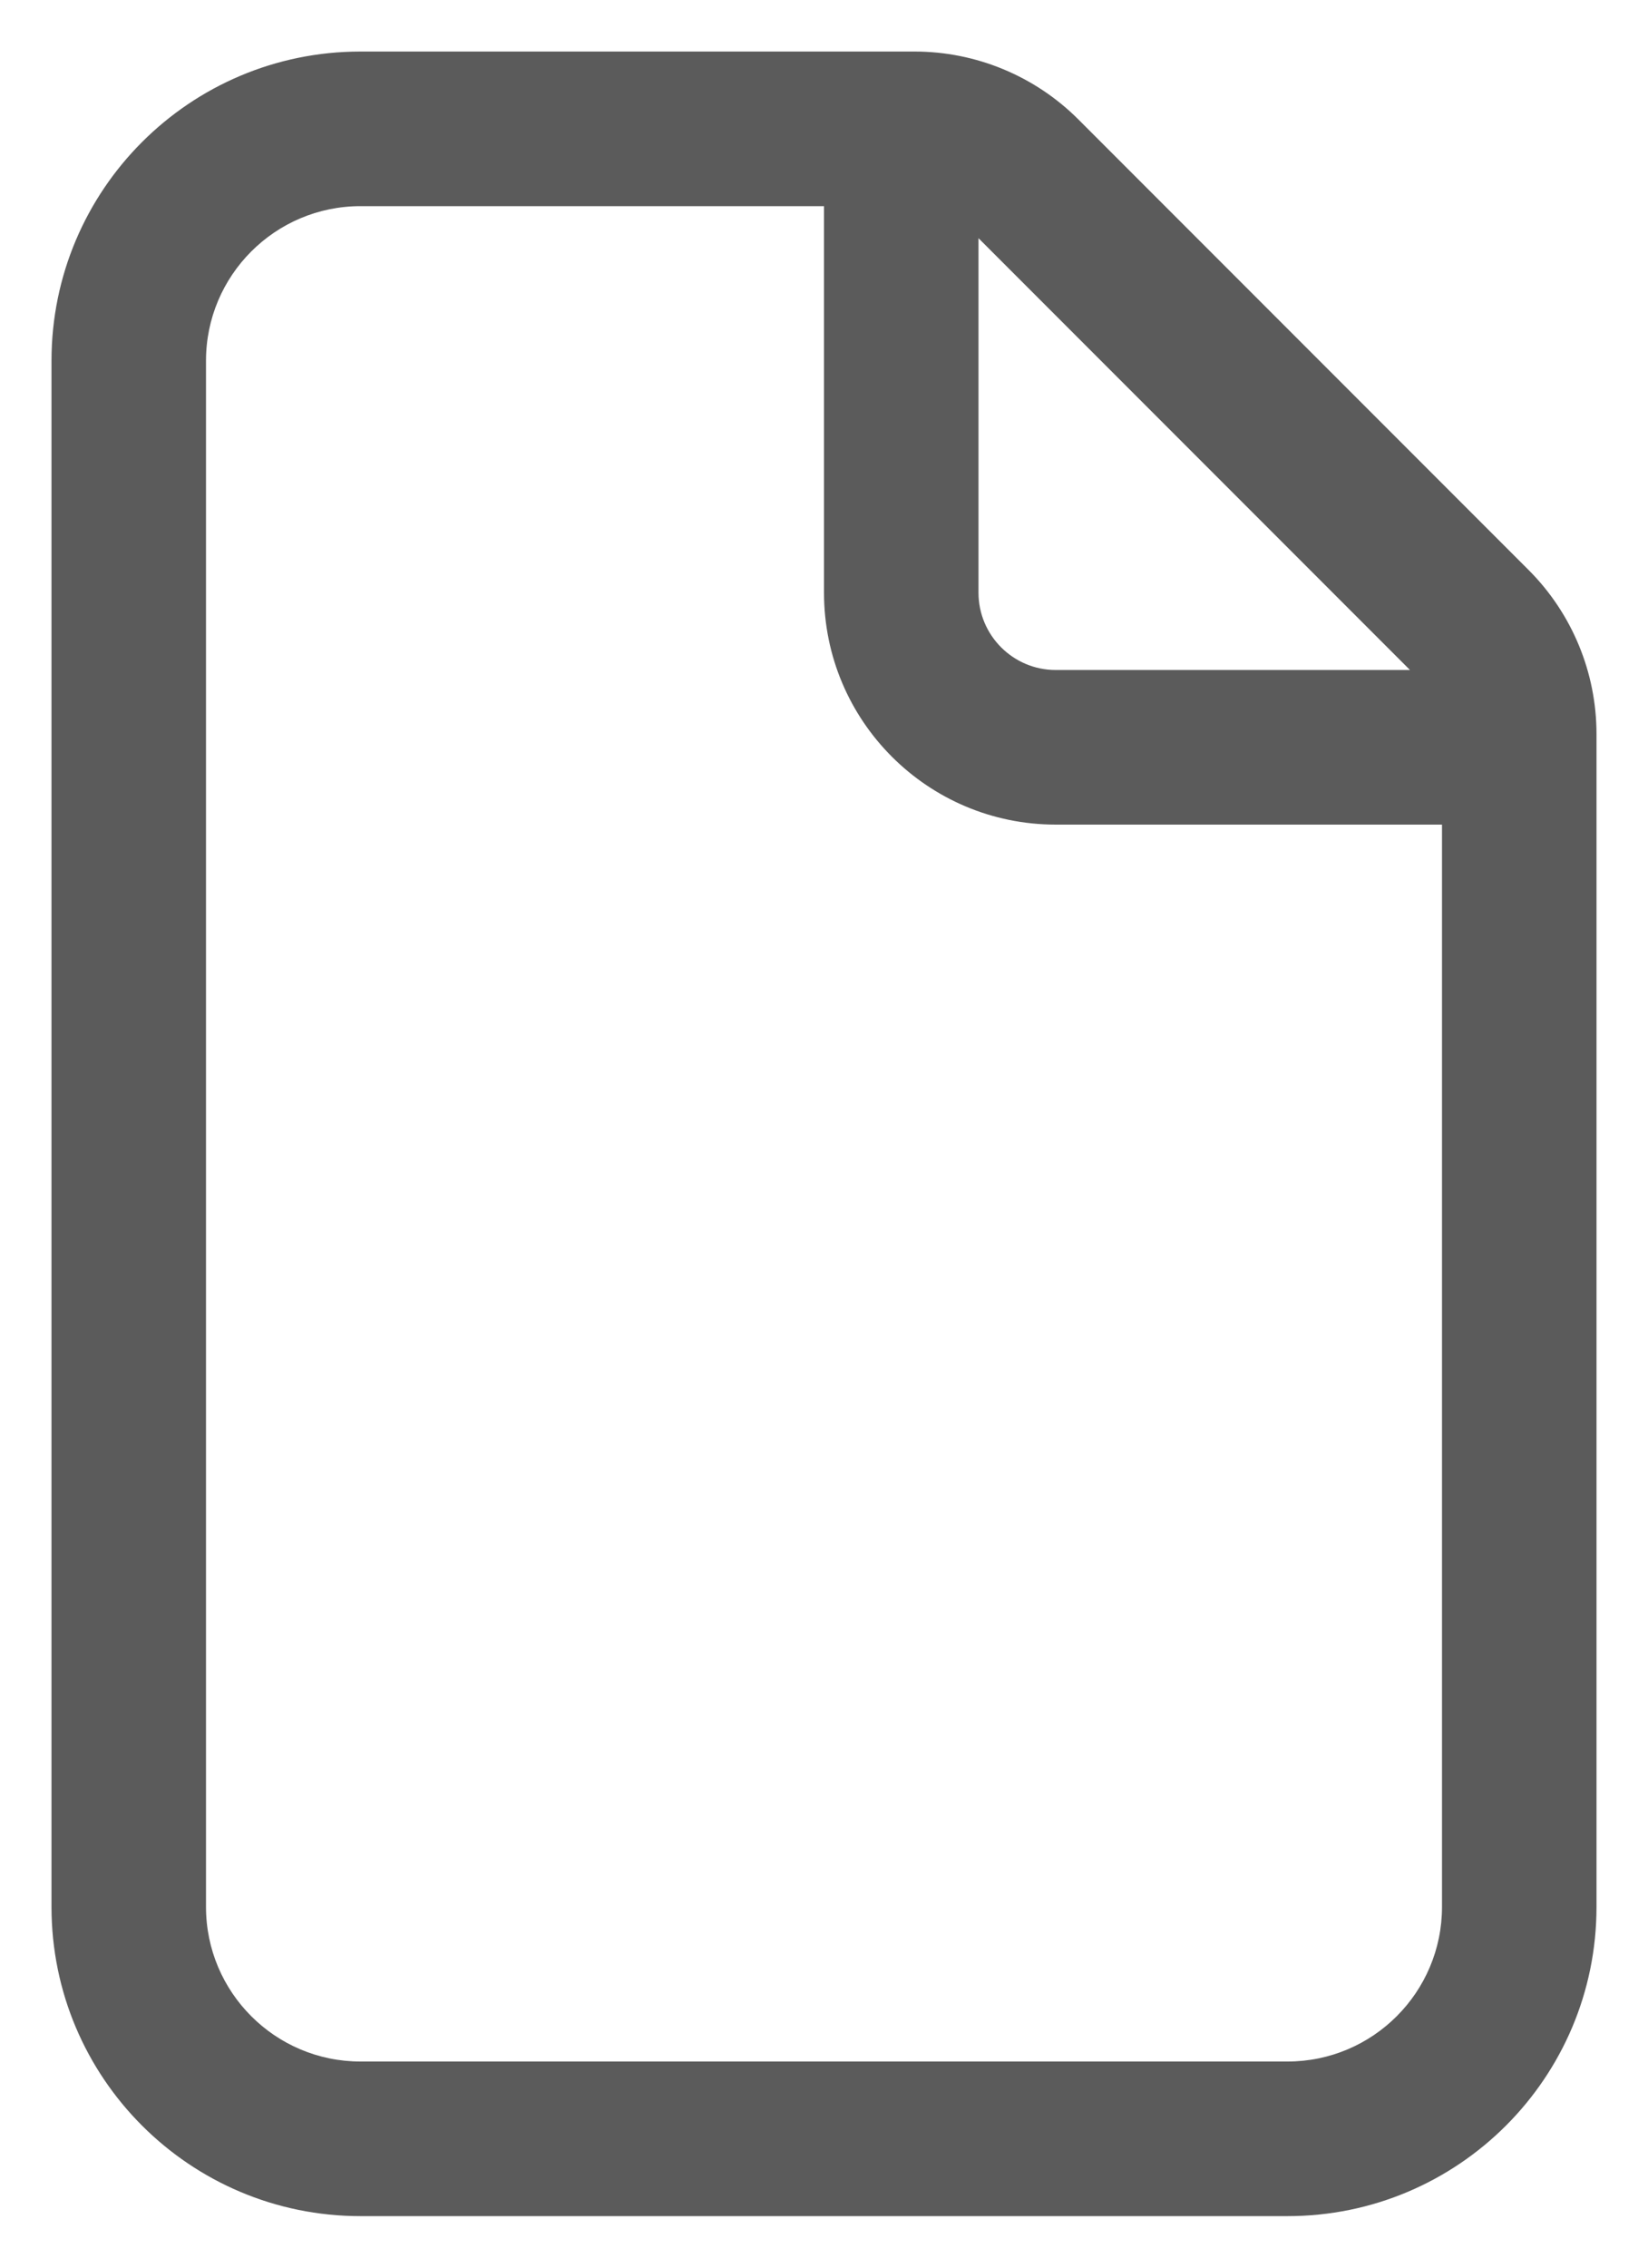 <svg width="16" height="22" viewBox="0 0 16 22" fill="none" xmlns="http://www.w3.org/2000/svg">
<path d="M3.5 0.5C1.843 0.5 0.5 1.843 0.5 3.5V18.5C0.5 20.157 1.843 21.5 3.5 21.5H12.5C14.157 21.5 15.5 20.157 15.5 18.5V7.121C15.5 6.525 15.263 5.952 14.841 5.53L10.47 1.159C10.048 0.737 9.475 0.5 8.879 0.5H3.5ZM2 3.5C2 2.672 2.672 2 3.5 2H8V5.75C8 6.993 9.007 8 10.25 8H14V18.5C14 19.328 13.328 20 12.5 20H3.5C2.672 20 2 19.328 2 18.5V3.5ZM13.689 6.5H10.25C9.836 6.5 9.5 6.164 9.5 5.75V2.311L13.689 6.5Z" fill="#5B5B5B"/>
</svg>
